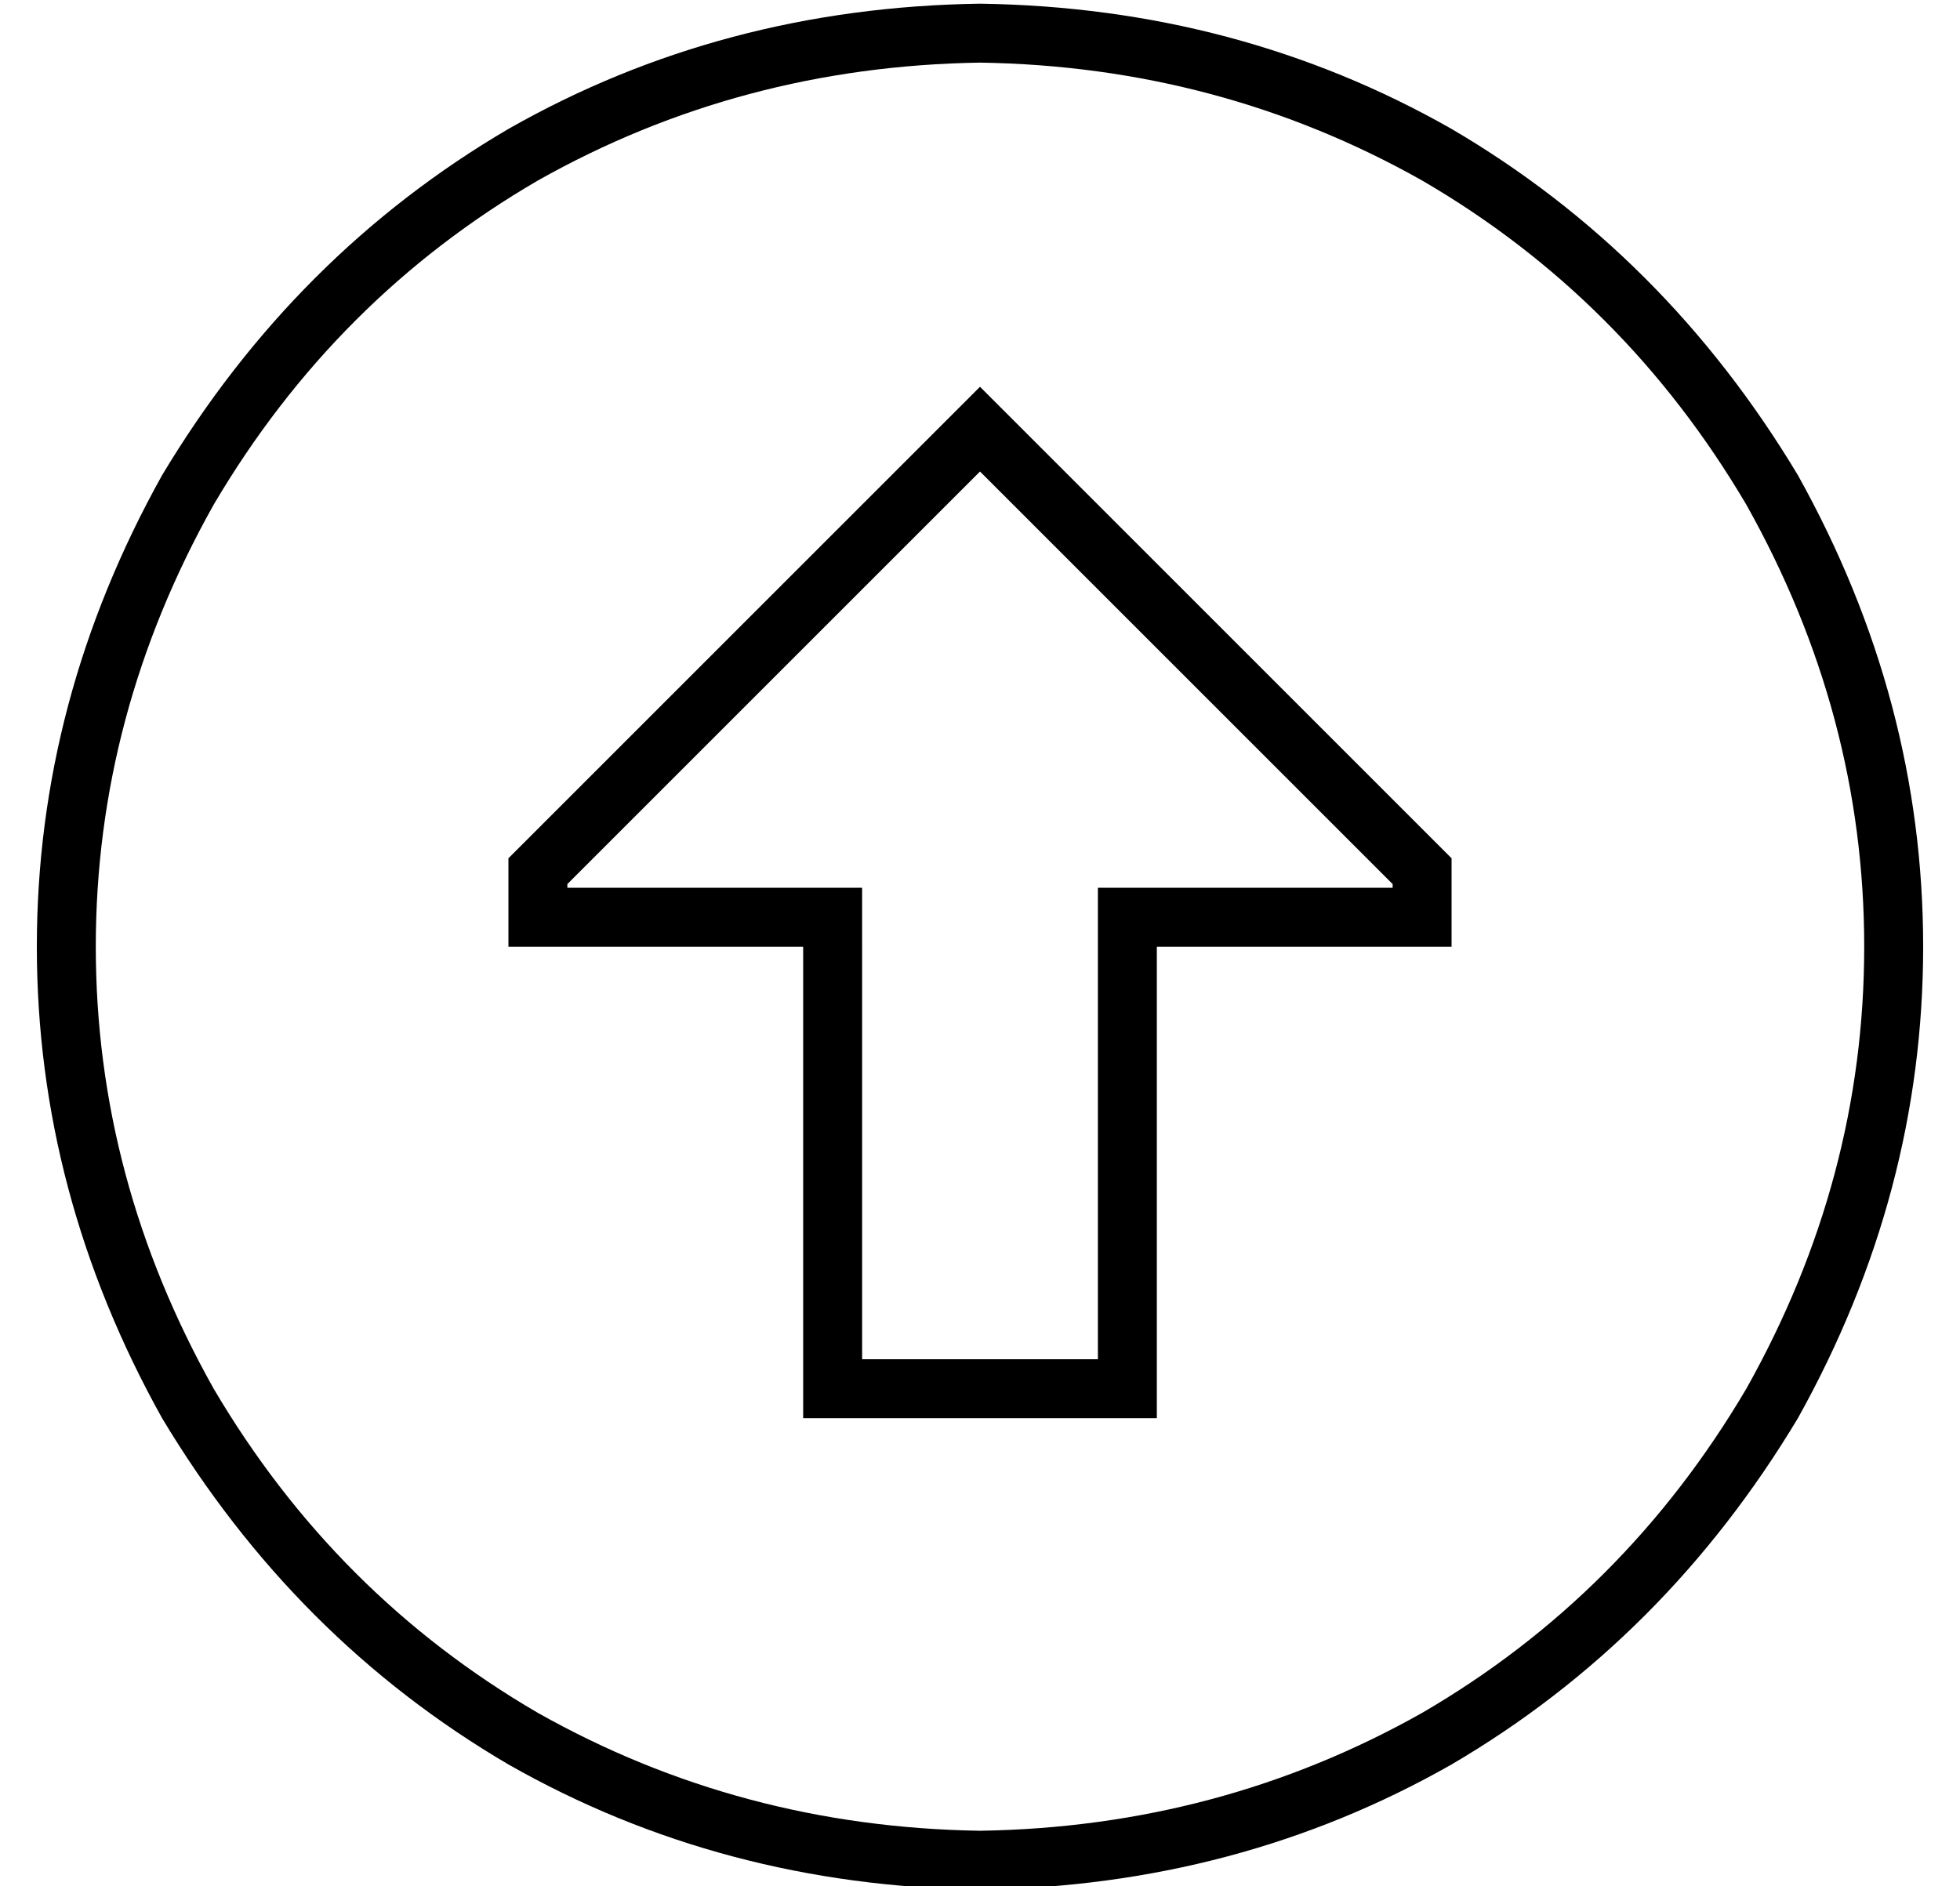 <?xml version="1.0" standalone="no"?>
<!DOCTYPE svg PUBLIC "-//W3C//DTD SVG 1.1//EN" "http://www.w3.org/Graphics/SVG/1.1/DTD/svg11.dtd" >
<svg xmlns="http://www.w3.org/2000/svg" xmlns:xlink="http://www.w3.org/1999/xlink" version="1.1" viewBox="-10 -40 532 512">
   <path fill="currentColor"
d="M256 -23q65 1 120 32v0v0q55 32 88 88q32 57 32 120t-32 120q-33 56 -88 88q-55 31 -120 32q-65 -1 -120 -32q-55 -32 -88 -88q-32 -57 -32 -120t32 -120q33 -56 88 -88q55 -31 120 -32v0zM256 473q70 -1 128 -34v0v0q58 -34 94 -94q34 -61 34 -128t-34 -128
q-36 -60 -94 -94q-58 -33 -128 -34q-70 1 -128 34q-58 34 -94 94q-34 61 -34 128t34 128q36 60 94 94q58 33 128 34v0zM224 217v-16v16v-16h-16h-64v-1v0l112 -112v0l112 112v0v1v0h-64h-16v16v0v112v0h-64v0v-112v0zM245 76l-117 117l117 -117l-117 117v8v0v16v0h16h64v16
v0v96v0v16v0h16h80v-16v0v-96v0v-16v0h16h64v-16v0v-8v0l-117 -117v0l-11 -11v0l-11 11v0z" />
</svg>
